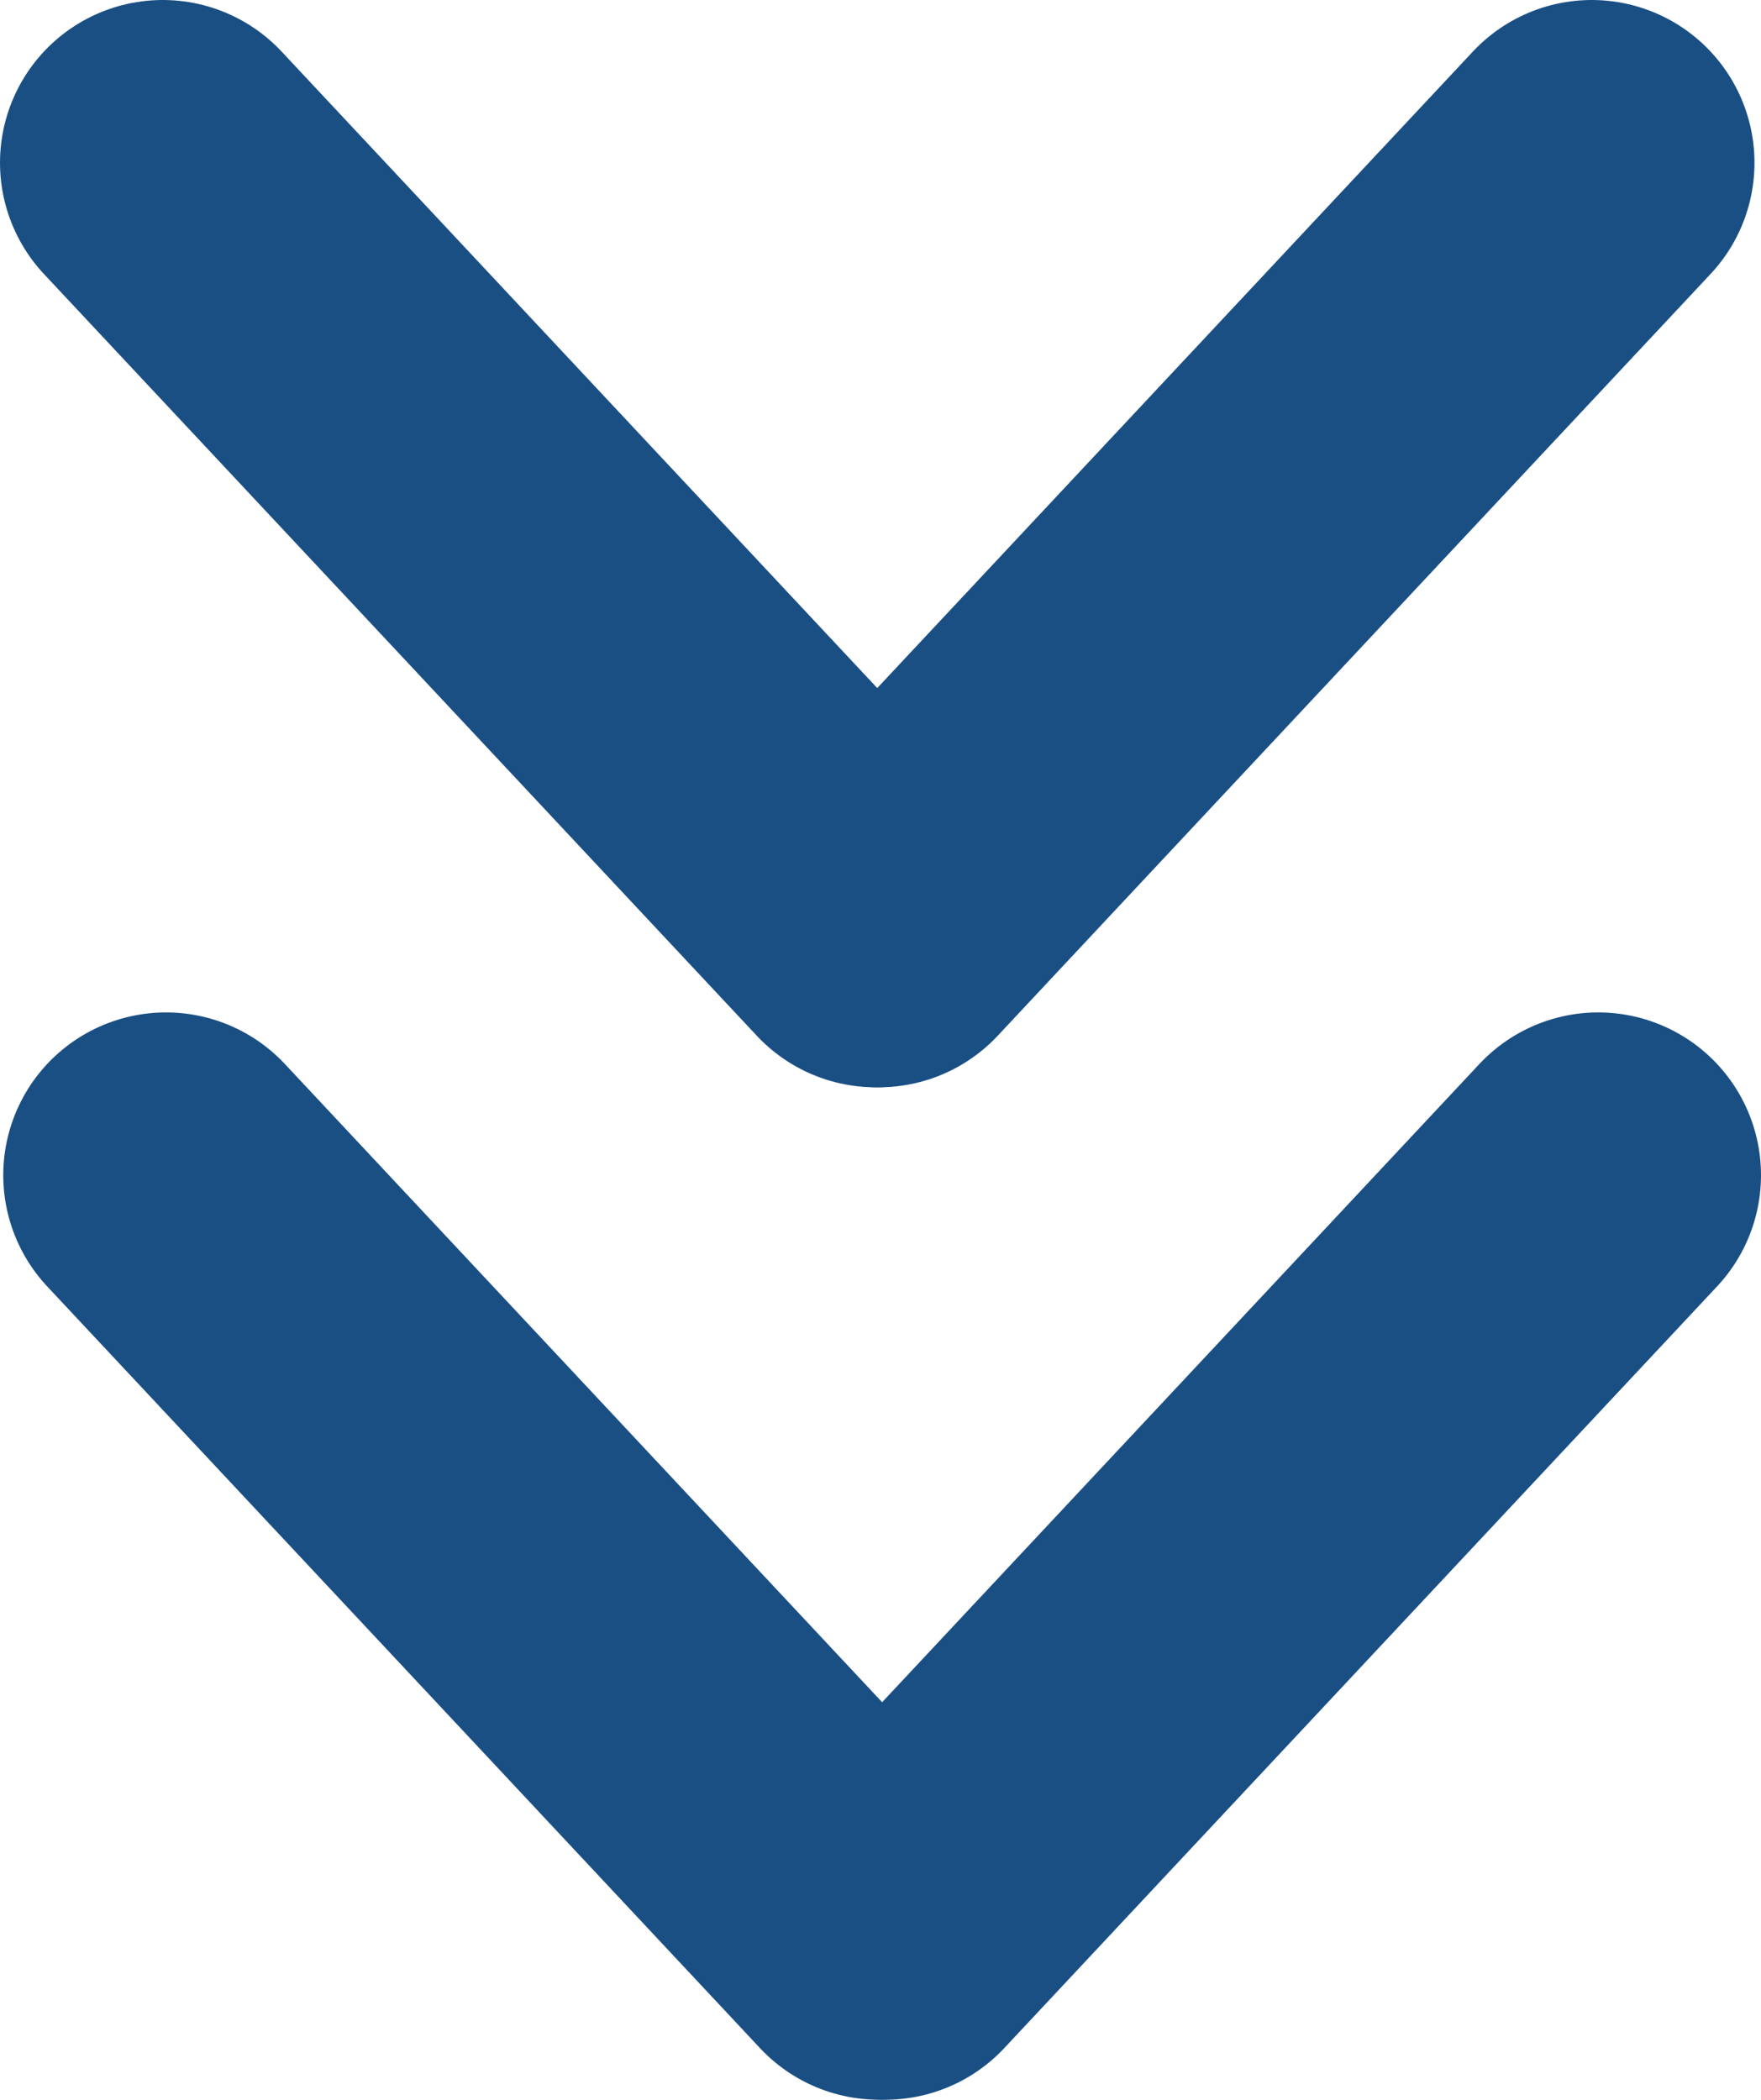 <?xml version="1.0" encoding="UTF-8"?>
<svg id="Layer_2" data-name="Layer 2" xmlns="http://www.w3.org/2000/svg" viewBox="0 0 5.41 6.45">
  <defs>
    <style>
      .cls-1 {
        fill: #004763;
        stroke: #1a4f84;
        stroke-linecap: round;
        stroke-linejoin: round;
      }
    </style>
  </defs>
  <g id="Layer_1-2" data-name="Layer 1">
    <g>
      <g>
        <line class="cls-1" x1=".51" y1="3.61" x2="2.7" y2="5.95"/>
        <line class="cls-1" x1="4.91" y1="3.61" x2="2.72" y2="5.95"/>
      </g>
      <g>
        <line class="cls-1" x1=".5" y1=".5" x2="2.69" y2="2.84"/>
        <line class="cls-1" x1="4.89" y1=".5" x2="2.7" y2="2.84"/>
      </g>
    </g>
  </g>
</svg>